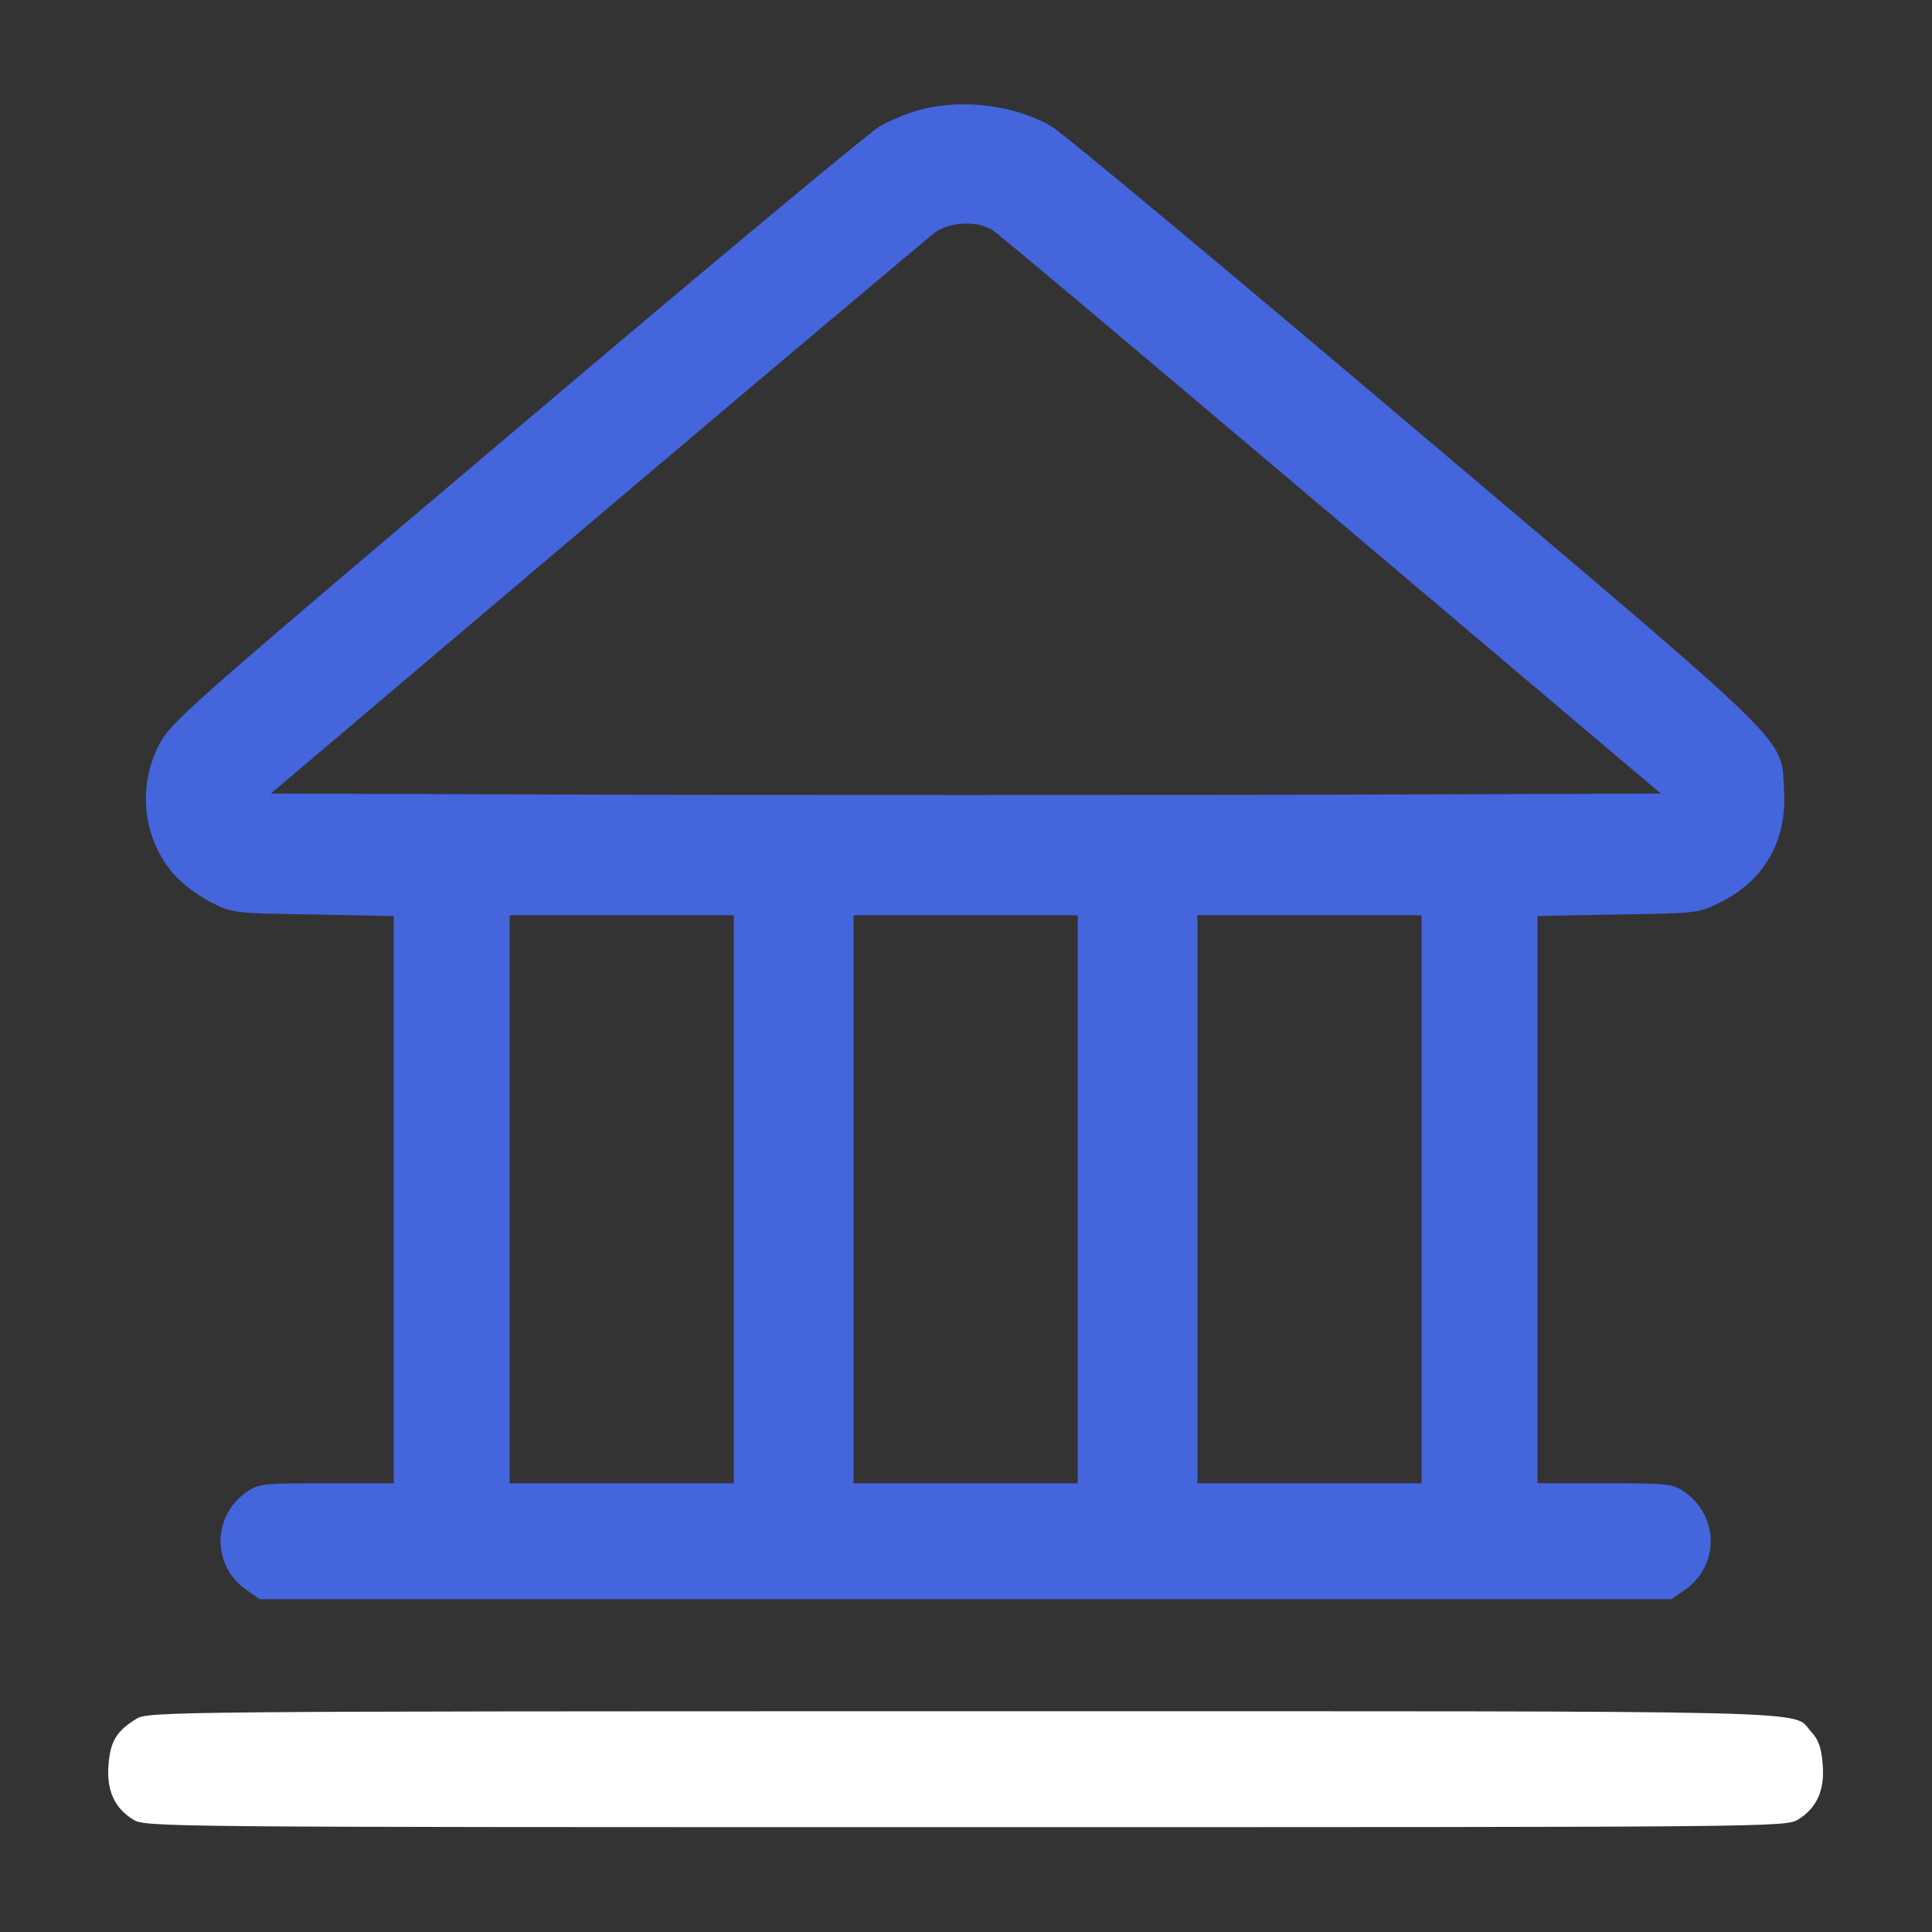 <svg width="500" height="500" viewBox="0 0 500 500" fill="none" xmlns="http://www.w3.org/2000/svg">
<rect x="0" y="0" width="500" height="500" fill="#333333" stroke="none"/>
<g clip-path="url(#clip0_603_6511)">
<path d="M237.9 28.467C234.9 29.267 230.3 31.167 227.7 32.667C225.1 34.167 182.7 69.467 133.5 111.167C47 184.367 44 187.067 41 193.067C35.5 203.967 37.1 217.267 45 226.267C47.2 228.767 51.5 231.967 54.7 233.567C60.3 236.367 60.8 236.367 81.2 236.667L101.9 237.067V310.467V383.867H84.5C68.2 383.867 67 383.967 63.9 386.067C54.8 392.367 54.8 405.367 63.9 411.567L67.2 413.867H249.9H432.6L435.9 411.567C445 405.367 445 392.367 435.9 386.067C432.8 383.967 431.6 383.867 415.3 383.867H397.9V310.467V237.067L418.7 236.667C439 236.367 439.5 236.367 445.1 233.567C456.7 227.867 462.5 217.567 461.7 204.467C460.8 190.467 466.1 195.567 366.1 110.967C317 69.367 274.7 34.167 272.1 32.667C262.5 27.167 249 25.467 237.9 28.467ZM257 59.667C258.5 60.567 297.9 93.767 344.7 133.367L429.8 205.367L339.9 205.667C290.4 205.767 209.4 205.767 160 205.667L70.1 205.367L154.5 133.867C200.9 94.567 240.4 61.367 242.1 60.067C246.1 57.367 253.2 57.067 257 59.667ZM189.9 310.367V383.867H160.9H131.9V310.367V236.867H160.9H189.9V310.367ZM278.9 310.367V383.867H249.9H220.9V310.367V236.867H249.9H278.9V310.367ZM367.9 310.367V383.867H338.9H309.9V310.367V236.867H338.9H367.9V310.367Z" fill="#4465DC"/>
<path d="M35.4 444.767C30.2 447.967 28.6 450.467 28.1 456.567C27.5 463.267 29.6 467.867 34.4 470.867C37.6 472.867 40.2 472.867 249.9 472.867C459.6 472.867 462.2 472.867 465.4 470.867C470.2 467.867 472.3 463.267 471.7 456.567C471.4 452.367 470.6 450.167 468.8 448.267C463.4 442.467 479.1 442.867 249.7 442.867C45.7 442.867 38.3 442.967 35.4 444.767Z" fill="white"/>
</g>
<defs>
<clipPath id="clip0_603_6511">
<rect width="500" height="500" fill="white"/>
</clipPath>
</defs>
</svg>
